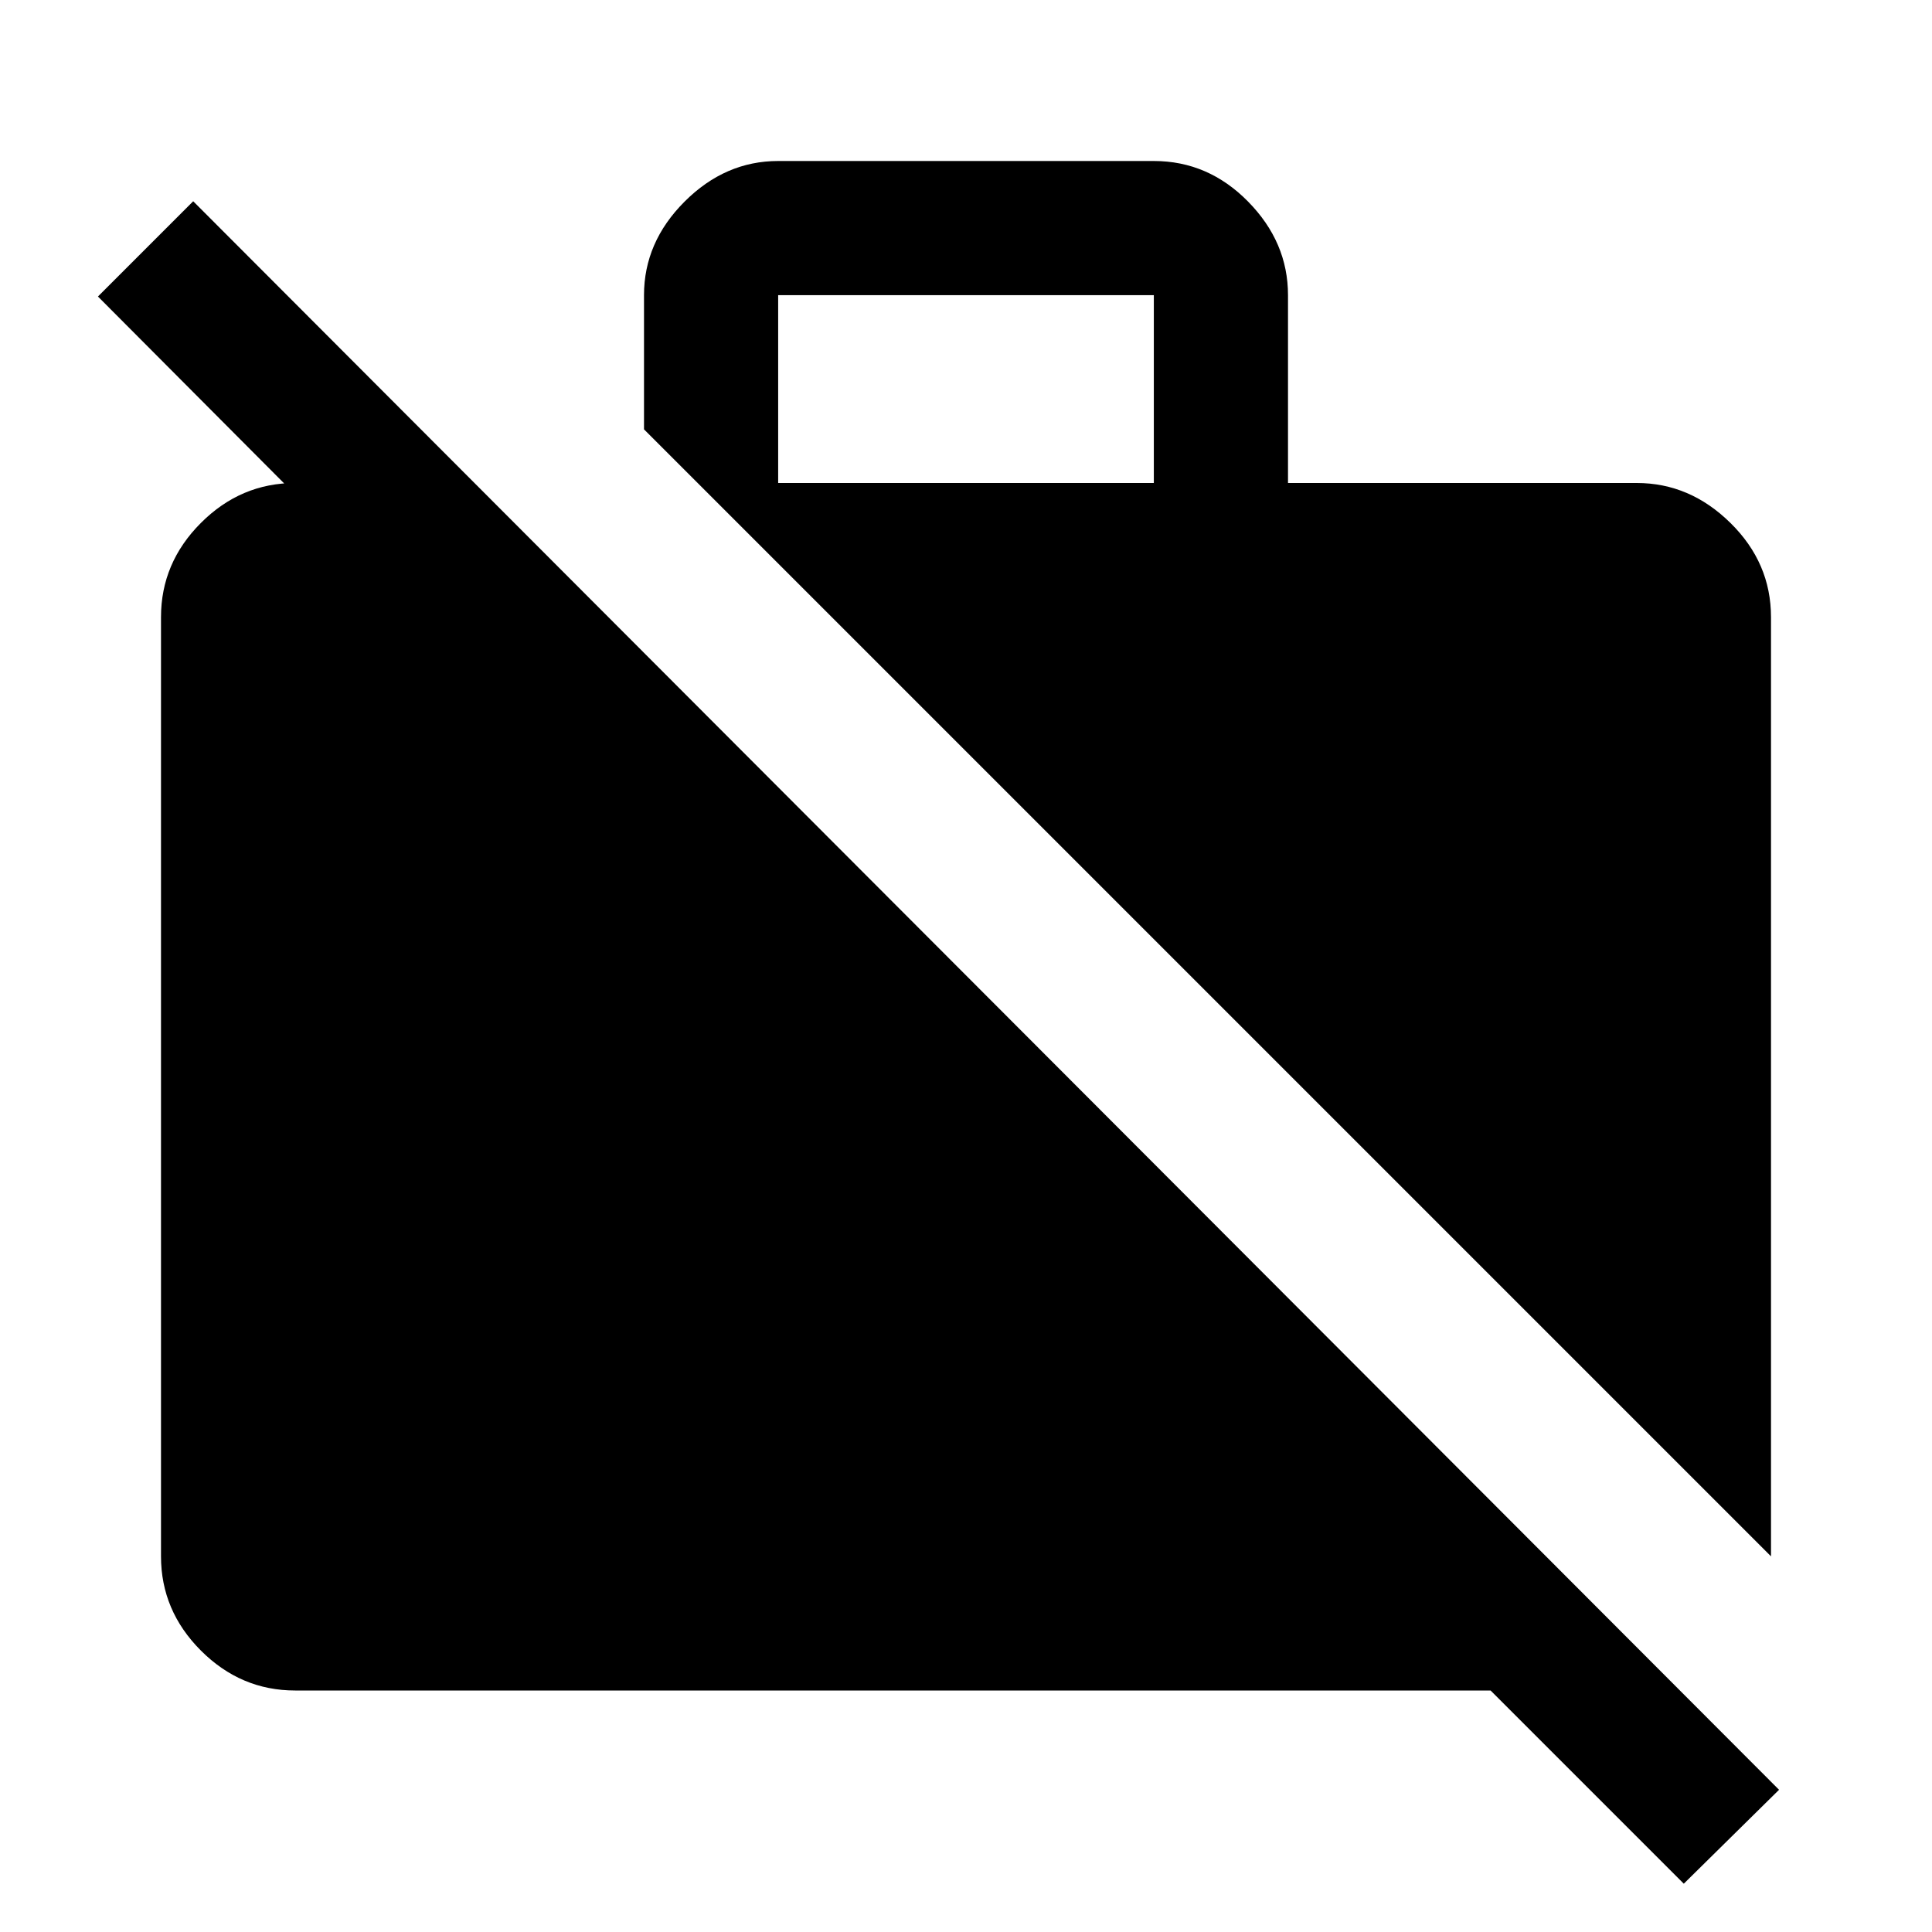 <svg xmlns="http://www.w3.org/2000/svg" height="40" viewBox="0 -960 960 960" width="40"><path d="m880-186.666-560-560v-66.668q0-26.333 20.167-46.499Q360.333-880 386.666-880h186.668q27 0 46.833 20.167Q640-839.667 640-813.334V-720h173.334q26.333 0 46.499 19.833Q880-680.334 880-653.334v466.668ZM386.666-720h186.668v-93.334H386.666V-720ZM836.667-24l-96-96H146.666q-27 0-46.833-19.833T80-186.666v-466.668q0-27 19.833-46.833T146.666-720H226v85.333L48.667-812.666 96-860 884-70.666 836.667-24Z"/></svg>